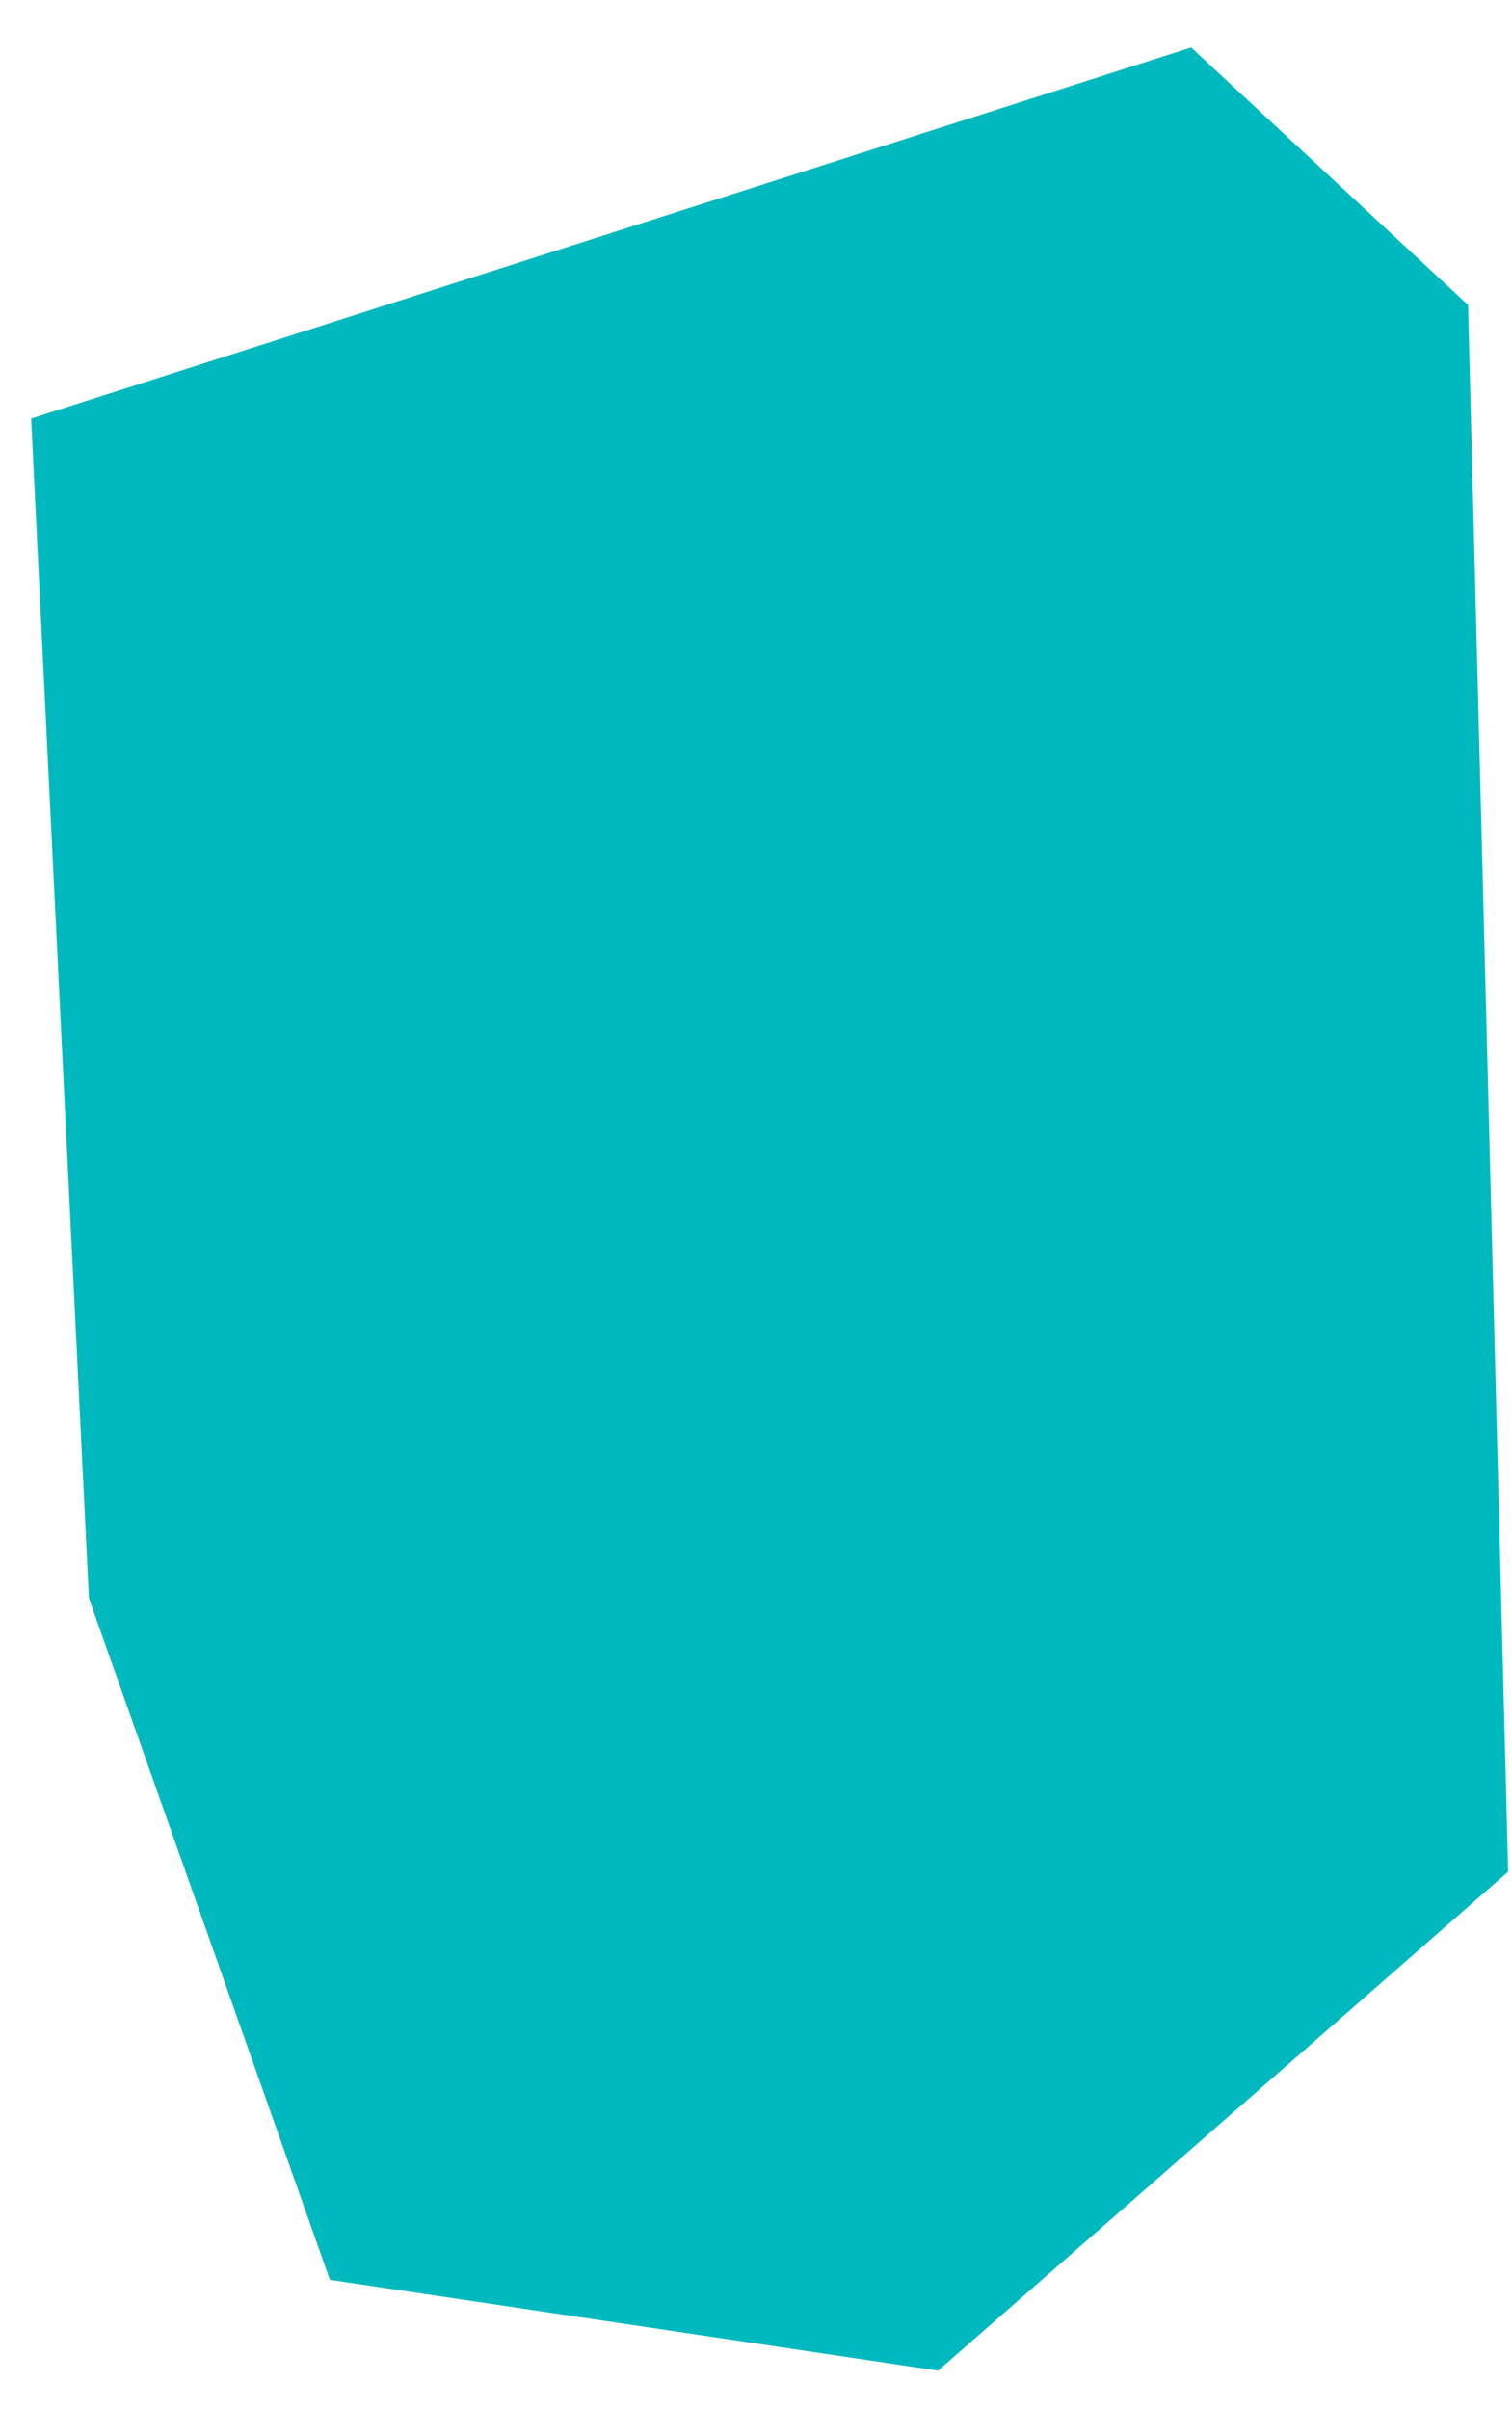 <svg width="27" height="43" viewBox="0 0 27 43" fill="none" xmlns="http://www.w3.org/2000/svg">
<path d="M1.588 28.525L0.556 7.471L21.27 0.847L26.215 5.443L26.931 33.406L16.751 42.311L5.891 40.689L1.588 28.525Z" fill="#00B9BE"/>
</svg>
